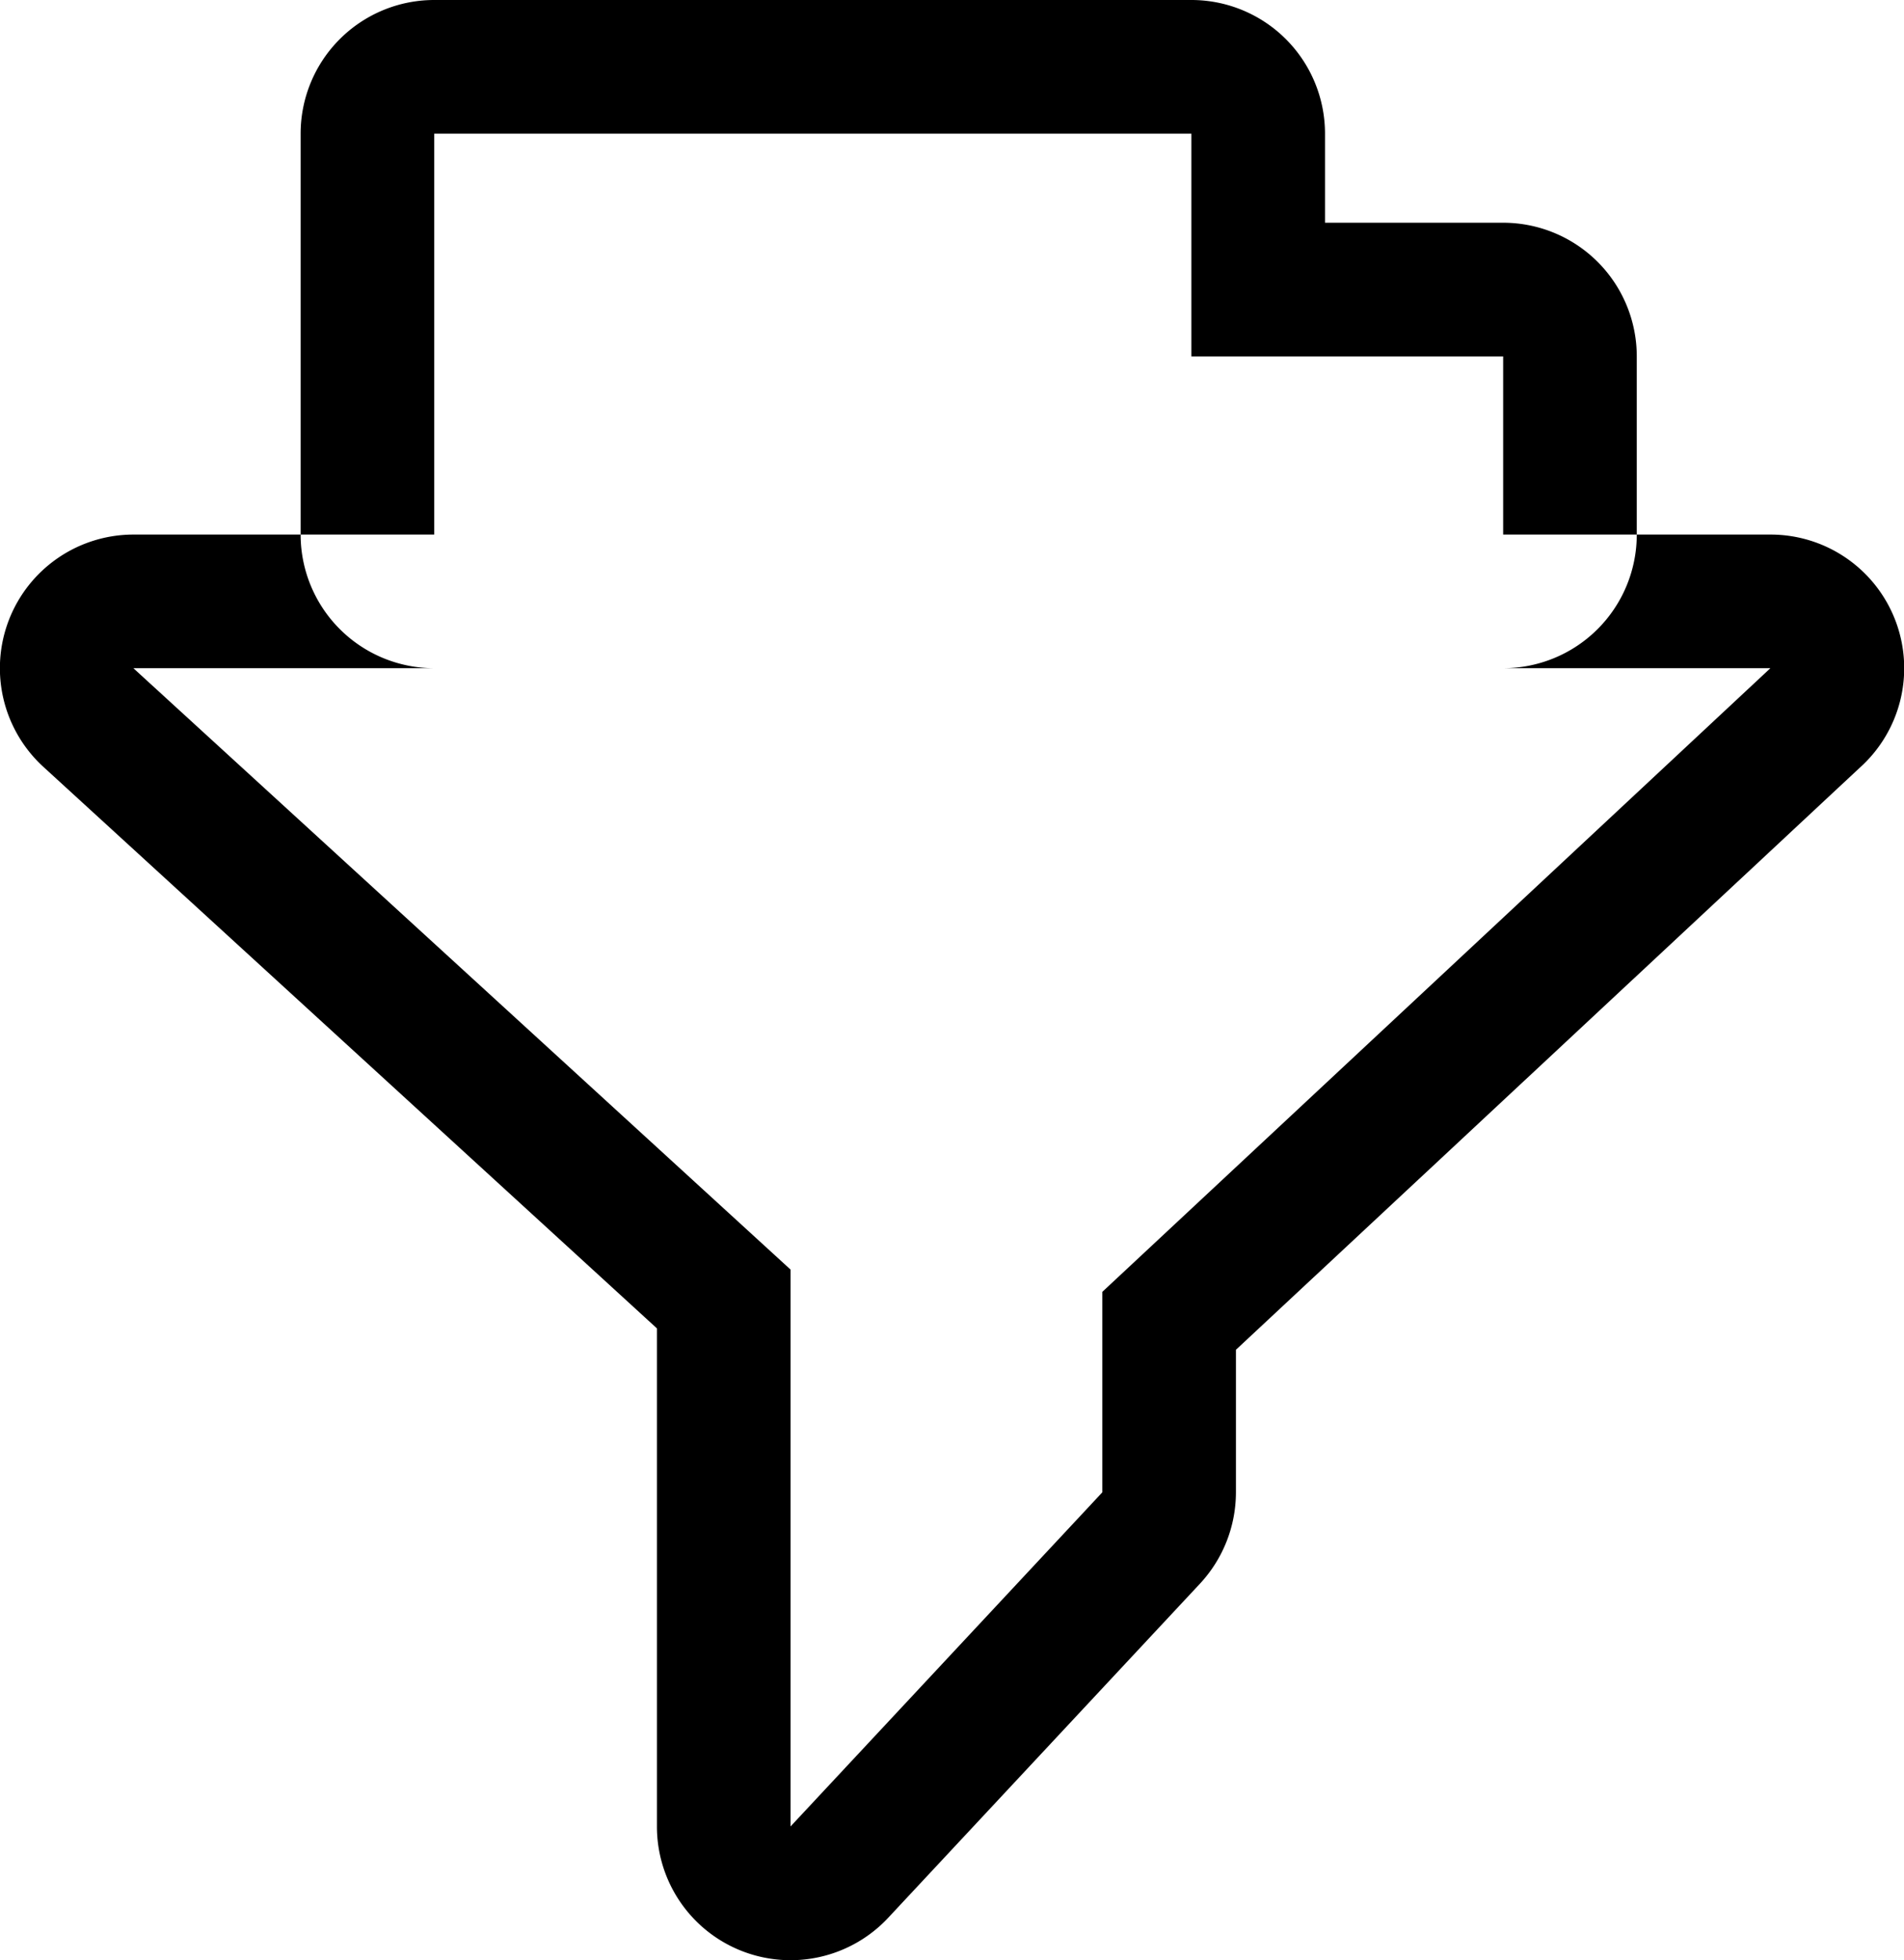 <svg xmlns="http://www.w3.org/2000/svg" width="42.75" height="44" viewBox="0 0 42.75 44">
  <defs>
    <style>
      .cls-1 {
        fill-rule: evenodd;
      }
    </style>
  </defs>
  <path id="Filter" class="cls-1" d="M824,1346h0m0,0-15,14v4.5l-7,7.5v-12.5L787.245,1346H824m0-3H787.245a3,3,0,0,0-2.026,5.21L799,1360.82V1372a3,3,0,0,0,5.193,2.05l7-7.5a3.013,3.013,0,0,0,.807-2.05v-3.2l14-13.06A3,3,0,0,0,824,1343h0Zm0,6h0Zm-13-15v5h7v4H794v-9h17m0-3H794a3,3,0,0,0-3,3v9a3,3,0,0,0,3,3h24a3,3,0,0,0,3-3v-4a3,3,0,0,0-3-3h-4v-2a3,3,0,0,0-3-3h0Z" transform="translate(-784.25 -1331)"/>
</svg>
